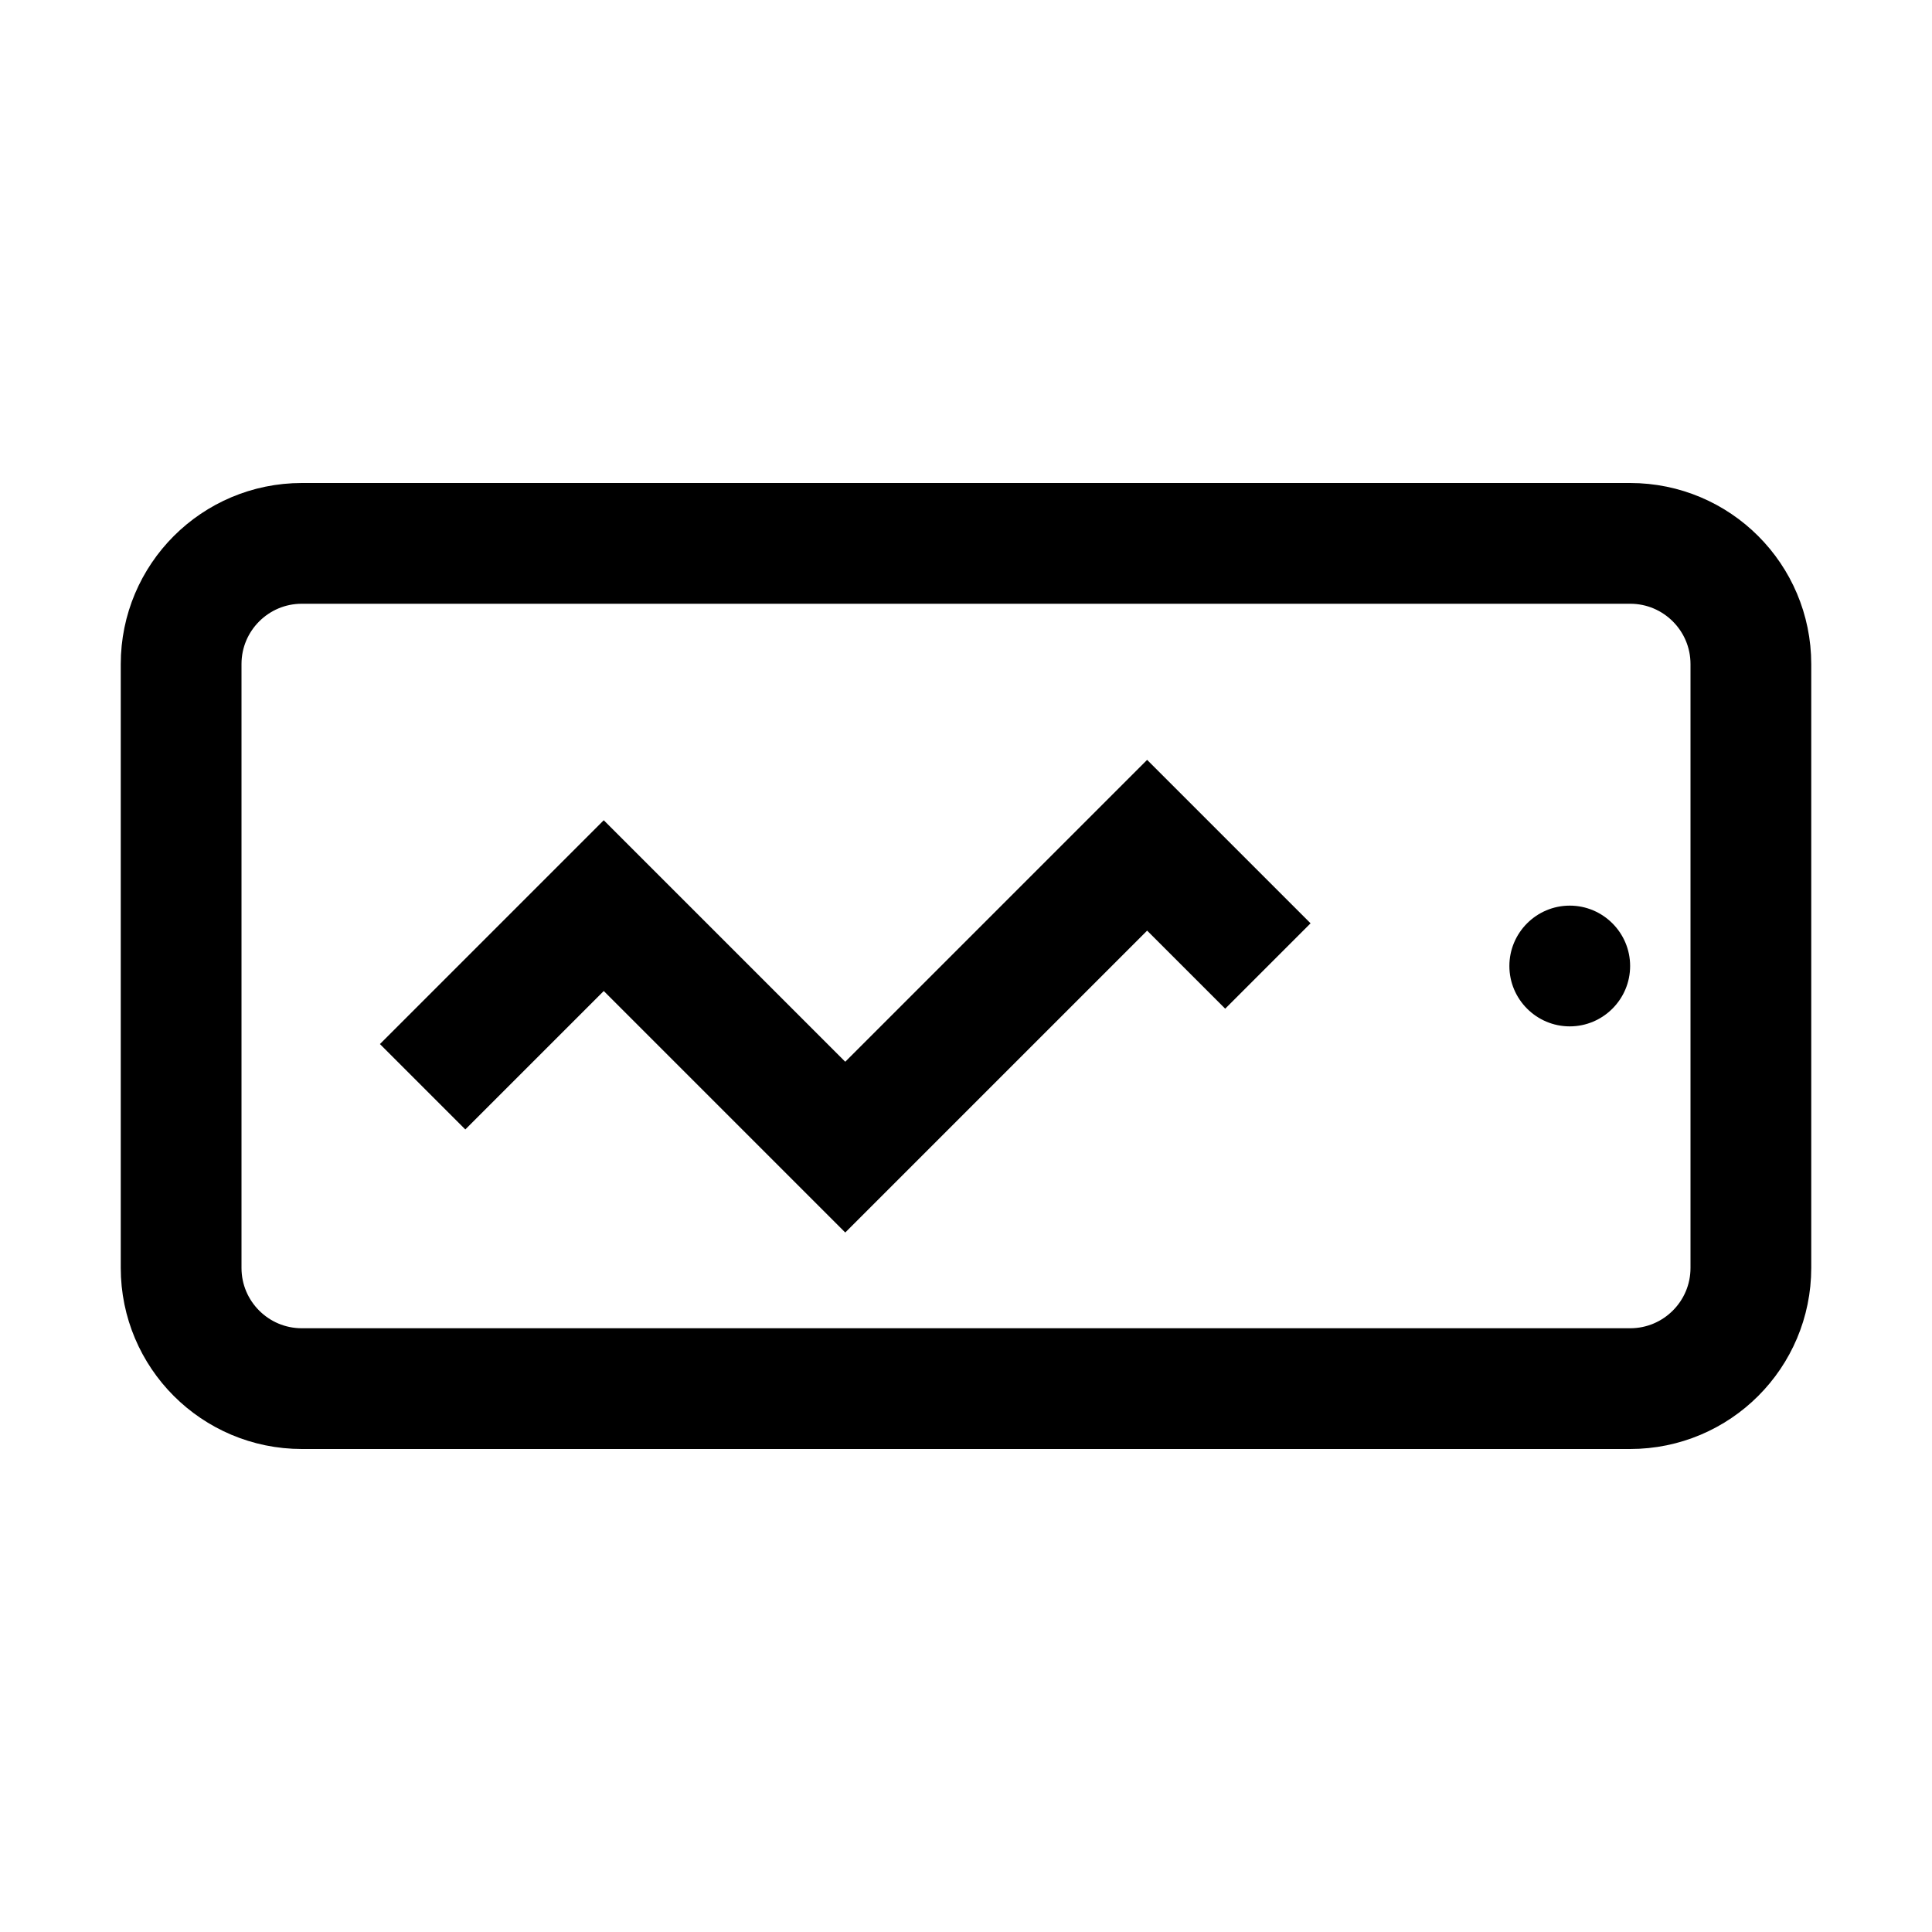 <?xml version="1.0" encoding="iso-8859-1"?>
<!-- Generator: Adobe Illustrator 22.0.1, SVG Export Plug-In . SVG Version: 6.00 Build 0)  -->
<svg version="1.1" id="Icons" xmlns="http://www.w3.org/2000/svg" xmlns:xlink="http://www.w3.org/1999/xlink" x="0px" y="0px"
	 viewBox="0 0 32 32" style="enable-background:new 0 0 32 32;" xml:space="preserve">
<g>
	<path d="M26,15c0.551,0,1,0.449,1,1c0,0.551-0.449,1-1,1c-0.551,0-1-0.449-1-1C25,15.449,25.449,15,26,15L26,15z"/>
	<path style="fill:none;stroke:#000000;stroke-width:2;stroke-miterlimit:10;" d="M29,11v10c0,1.105-0.895,2-2,2H5
		c-1.105,0-2-0.895-2-2V11c0-1.105,0.895-2,2-2h22C28.105,9,29,9.895,29,11z"/>
	<polyline style="fill:none;stroke:#000000;stroke-width:2;stroke-miterlimit:10;" points="7,18 10,15 14,19 19,14 21,16 	"/>
</g>
</svg>
